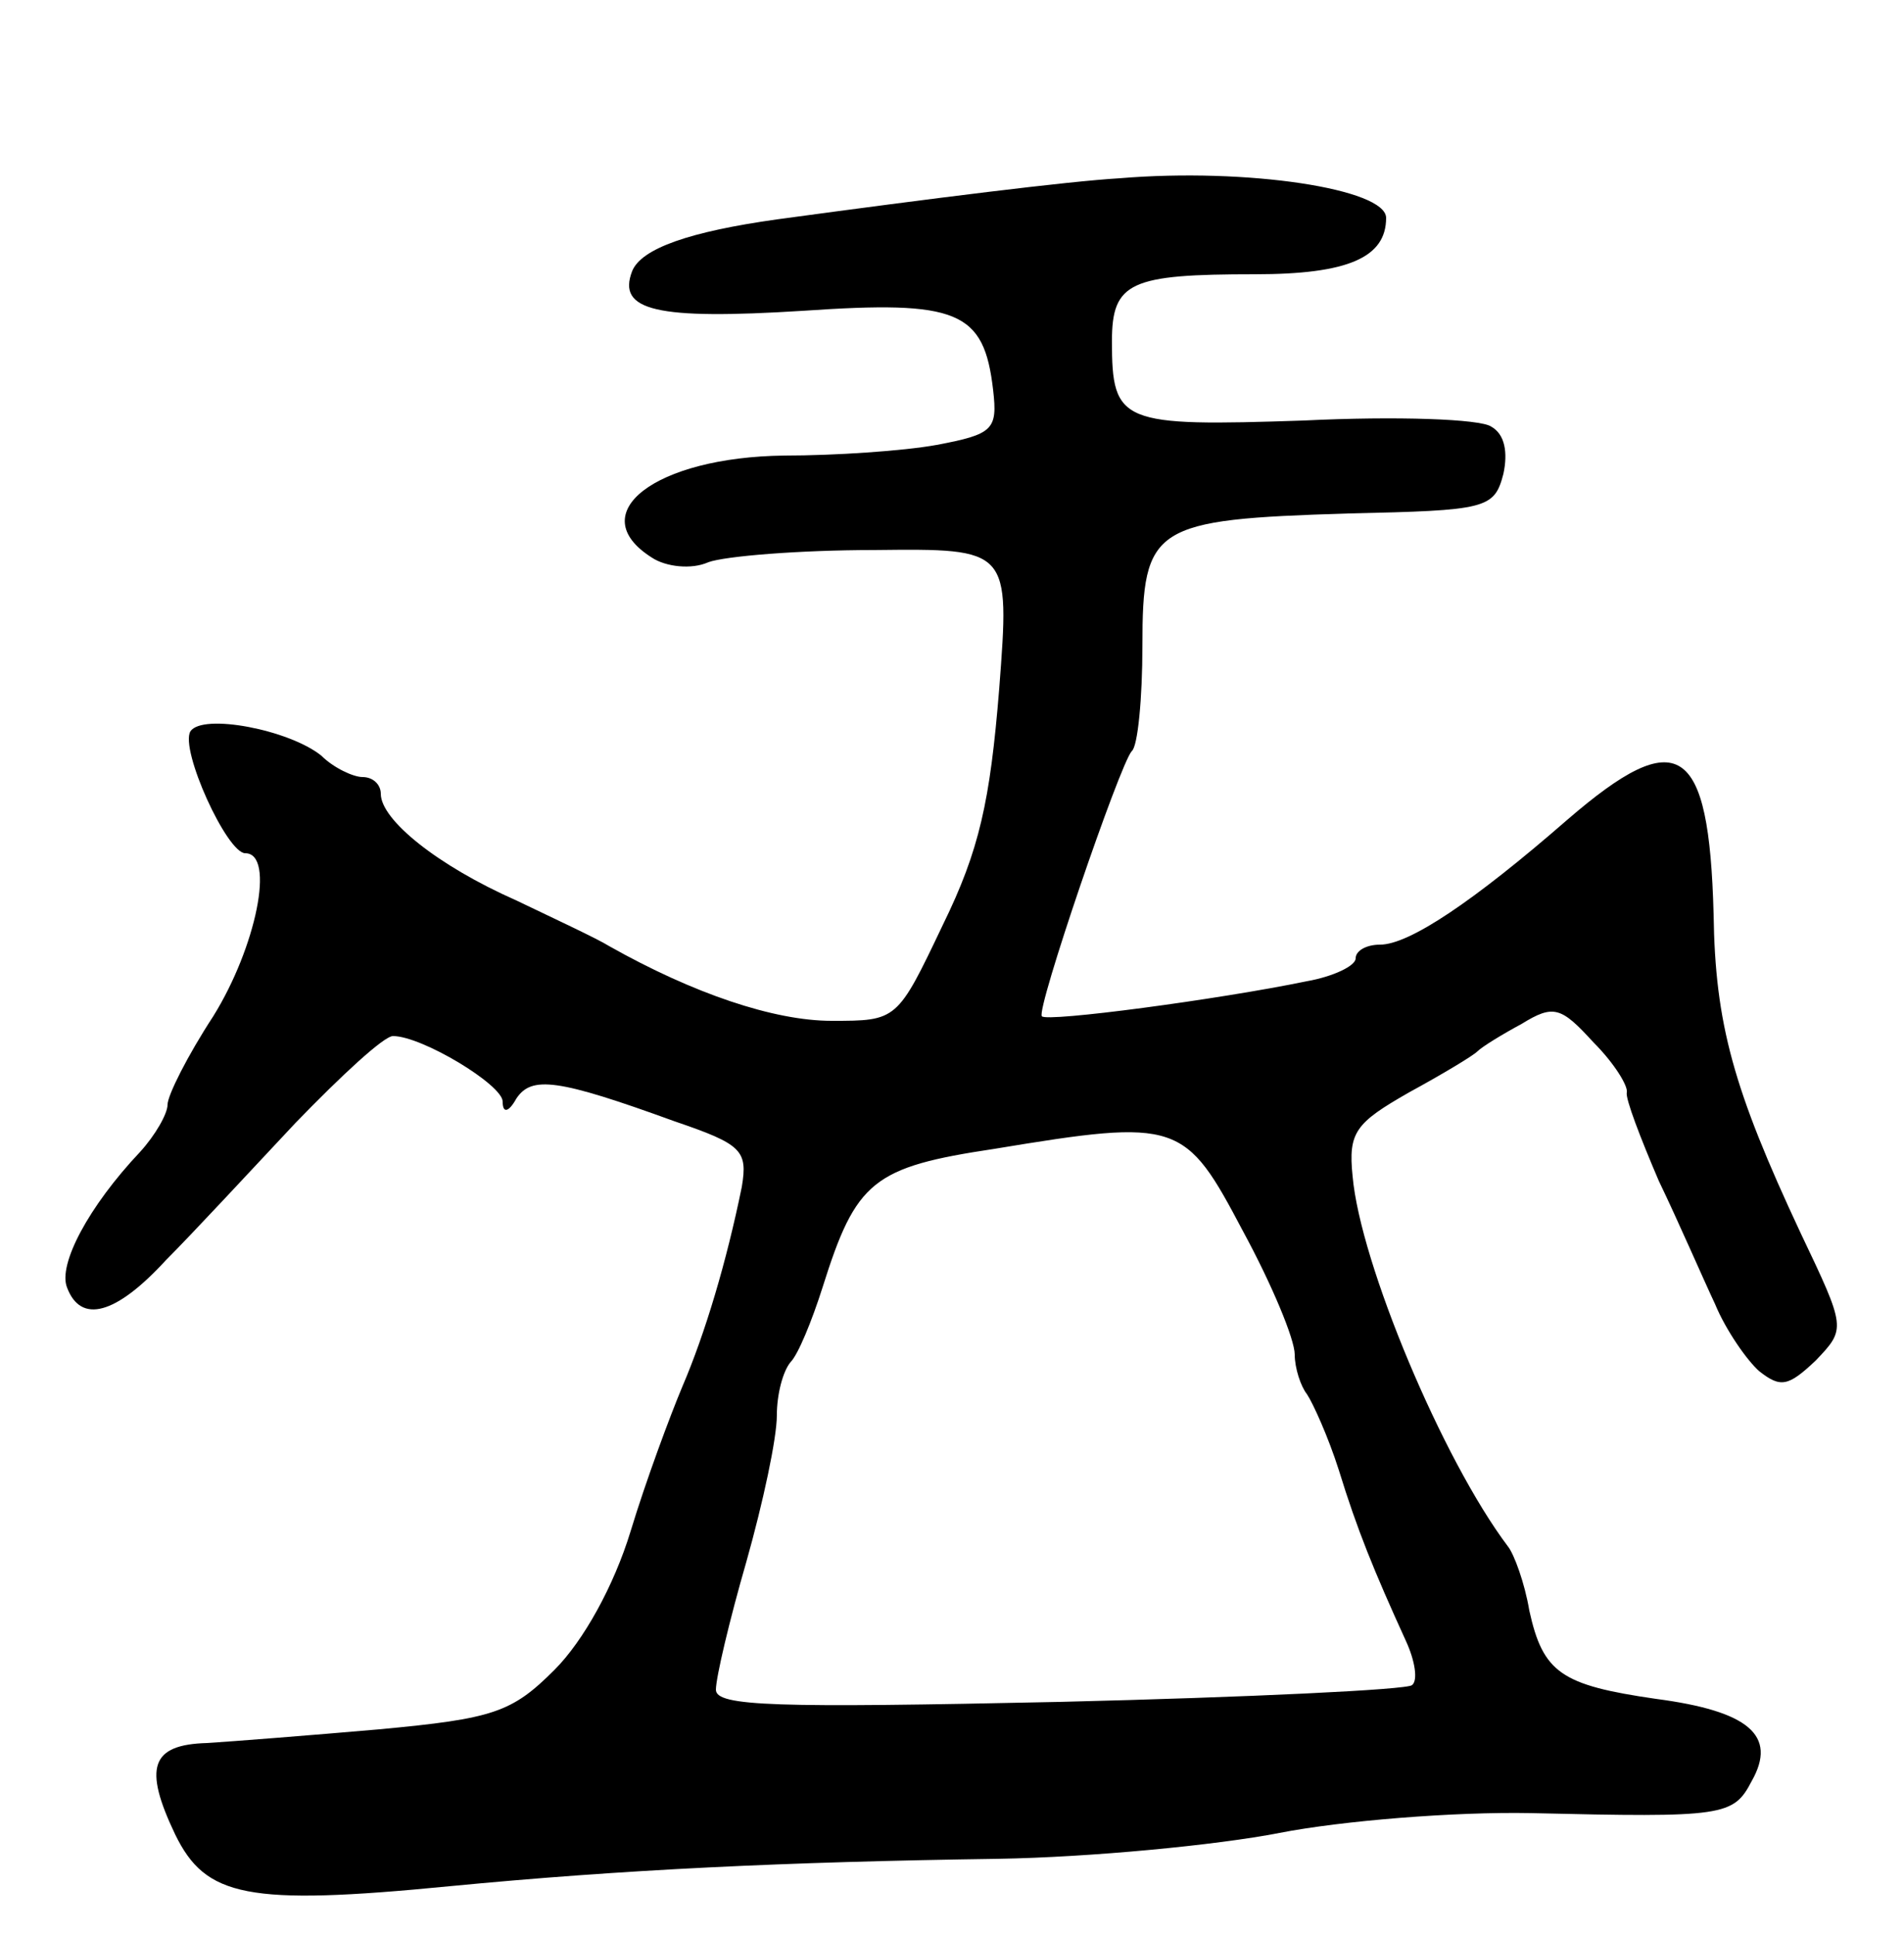 <svg version="1.0" xmlns="http://www.w3.org/2000/svg"
 width="125pt" height="127pt" viewBox="0 0 125 127"
 preserveAspectRatio="xMidYMid meet">
<g transform="translate(0,127) scale(0.1,-0.1)"
fill="#000000" stroke="none">
<path d="M735 1153 c-34 -2 -122 -13 -225 -27 -57 -8 -89 -19 -95 -34 -10 -26
16 -32 112 -26 102 7 119 0 125 -52 3 -26 0 -29 -37 -36 -22 -4 -67 -7 -100
-7 -85 -1 -133 -38 -87 -67 9 -6 26 -8 37 -3 11 4 60 8 109 8 89 1 89 1 82
-91 -6 -74 -13 -106 -37 -155 -30 -63 -30 -63 -73 -63 -38 0 -91 18 -146 49
-8 5 -36 18 -61 30 -52 23 -89 53 -89 70 0 6 -5 11 -12 11 -6 0 -19 6 -27 14
-21 17 -78 28 -86 16 -7 -12 24 -80 36 -80 20 0 7 -62 -21 -107 -17 -26 -30
-52 -30 -58 0 -6 -8 -20 -18 -31 -34 -36 -54 -74 -48 -89 9 -24 32 -18 65 18
17 17 55 58 85 90 30 31 58 57 64 57 19 0 72 -32 72 -43 0 -8 4 -7 9 2 10 15
27 13 104 -15 44 -15 48 -19 44 -43 -10 -49 -24 -96 -39 -131 -8 -19 -24 -62
-34 -95 -11 -36 -31 -72 -50 -91 -28 -28 -40 -32 -115 -39 -46 -4 -97 -8 -113
-9 -37 -1 -42 -16 -21 -60 20 -41 47 -47 180 -34 114 11 221 16 360 18 61 1
144 9 185 17 41 8 115 14 165 13 127 -3 133 -2 145 21 17 30 -2 46 -63 54 -62
9 -74 17 -83 58 -3 18 -10 37 -14 42 -43 57 -97 186 -102 243 -3 29 2 35 37
55 22 12 42 24 45 27 3 3 16 11 29 18 21 13 26 11 47 -12 14 -14 23 -29 22
-33 -1 -4 9 -30 21 -58 13 -27 29 -64 37 -81 7 -17 21 -37 29 -44 14 -11 19
-10 37 7 20 21 20 21 -10 84 -44 94 -56 137 -57 209 -3 112 -23 125 -96 62
-62 -54 -104 -82 -123 -82 -9 0 -16 -4 -16 -9 0 -5 -15 -12 -32 -15 -58 -12
-171 -27 -174 -23 -4 4 51 165 59 174 4 3 7 35 7 69 0 79 7 83 135 87 91 2 96
3 102 26 3 14 1 26 -8 31 -7 5 -62 7 -123 4 -120 -4 -126 -2 -126 52 0 39 12
44 94 44 61 0 86 11 86 37 0 19 -91 33 -175 26z m81 -691 c19 -35 34 -71 34
-81 0 -9 4 -21 8 -26 4 -6 14 -28 21 -50 12 -39 23 -66 44 -112 6 -13 8 -26 4
-29 -3 -3 -107 -8 -231 -11 -187 -4 -226 -3 -226 8 0 8 9 46 20 84 11 39 20
81 20 96 0 14 4 29 9 35 5 5 14 27 21 49 22 70 33 79 113 91 121 20 125 18
163 -54z"/>
</g>
</svg>

